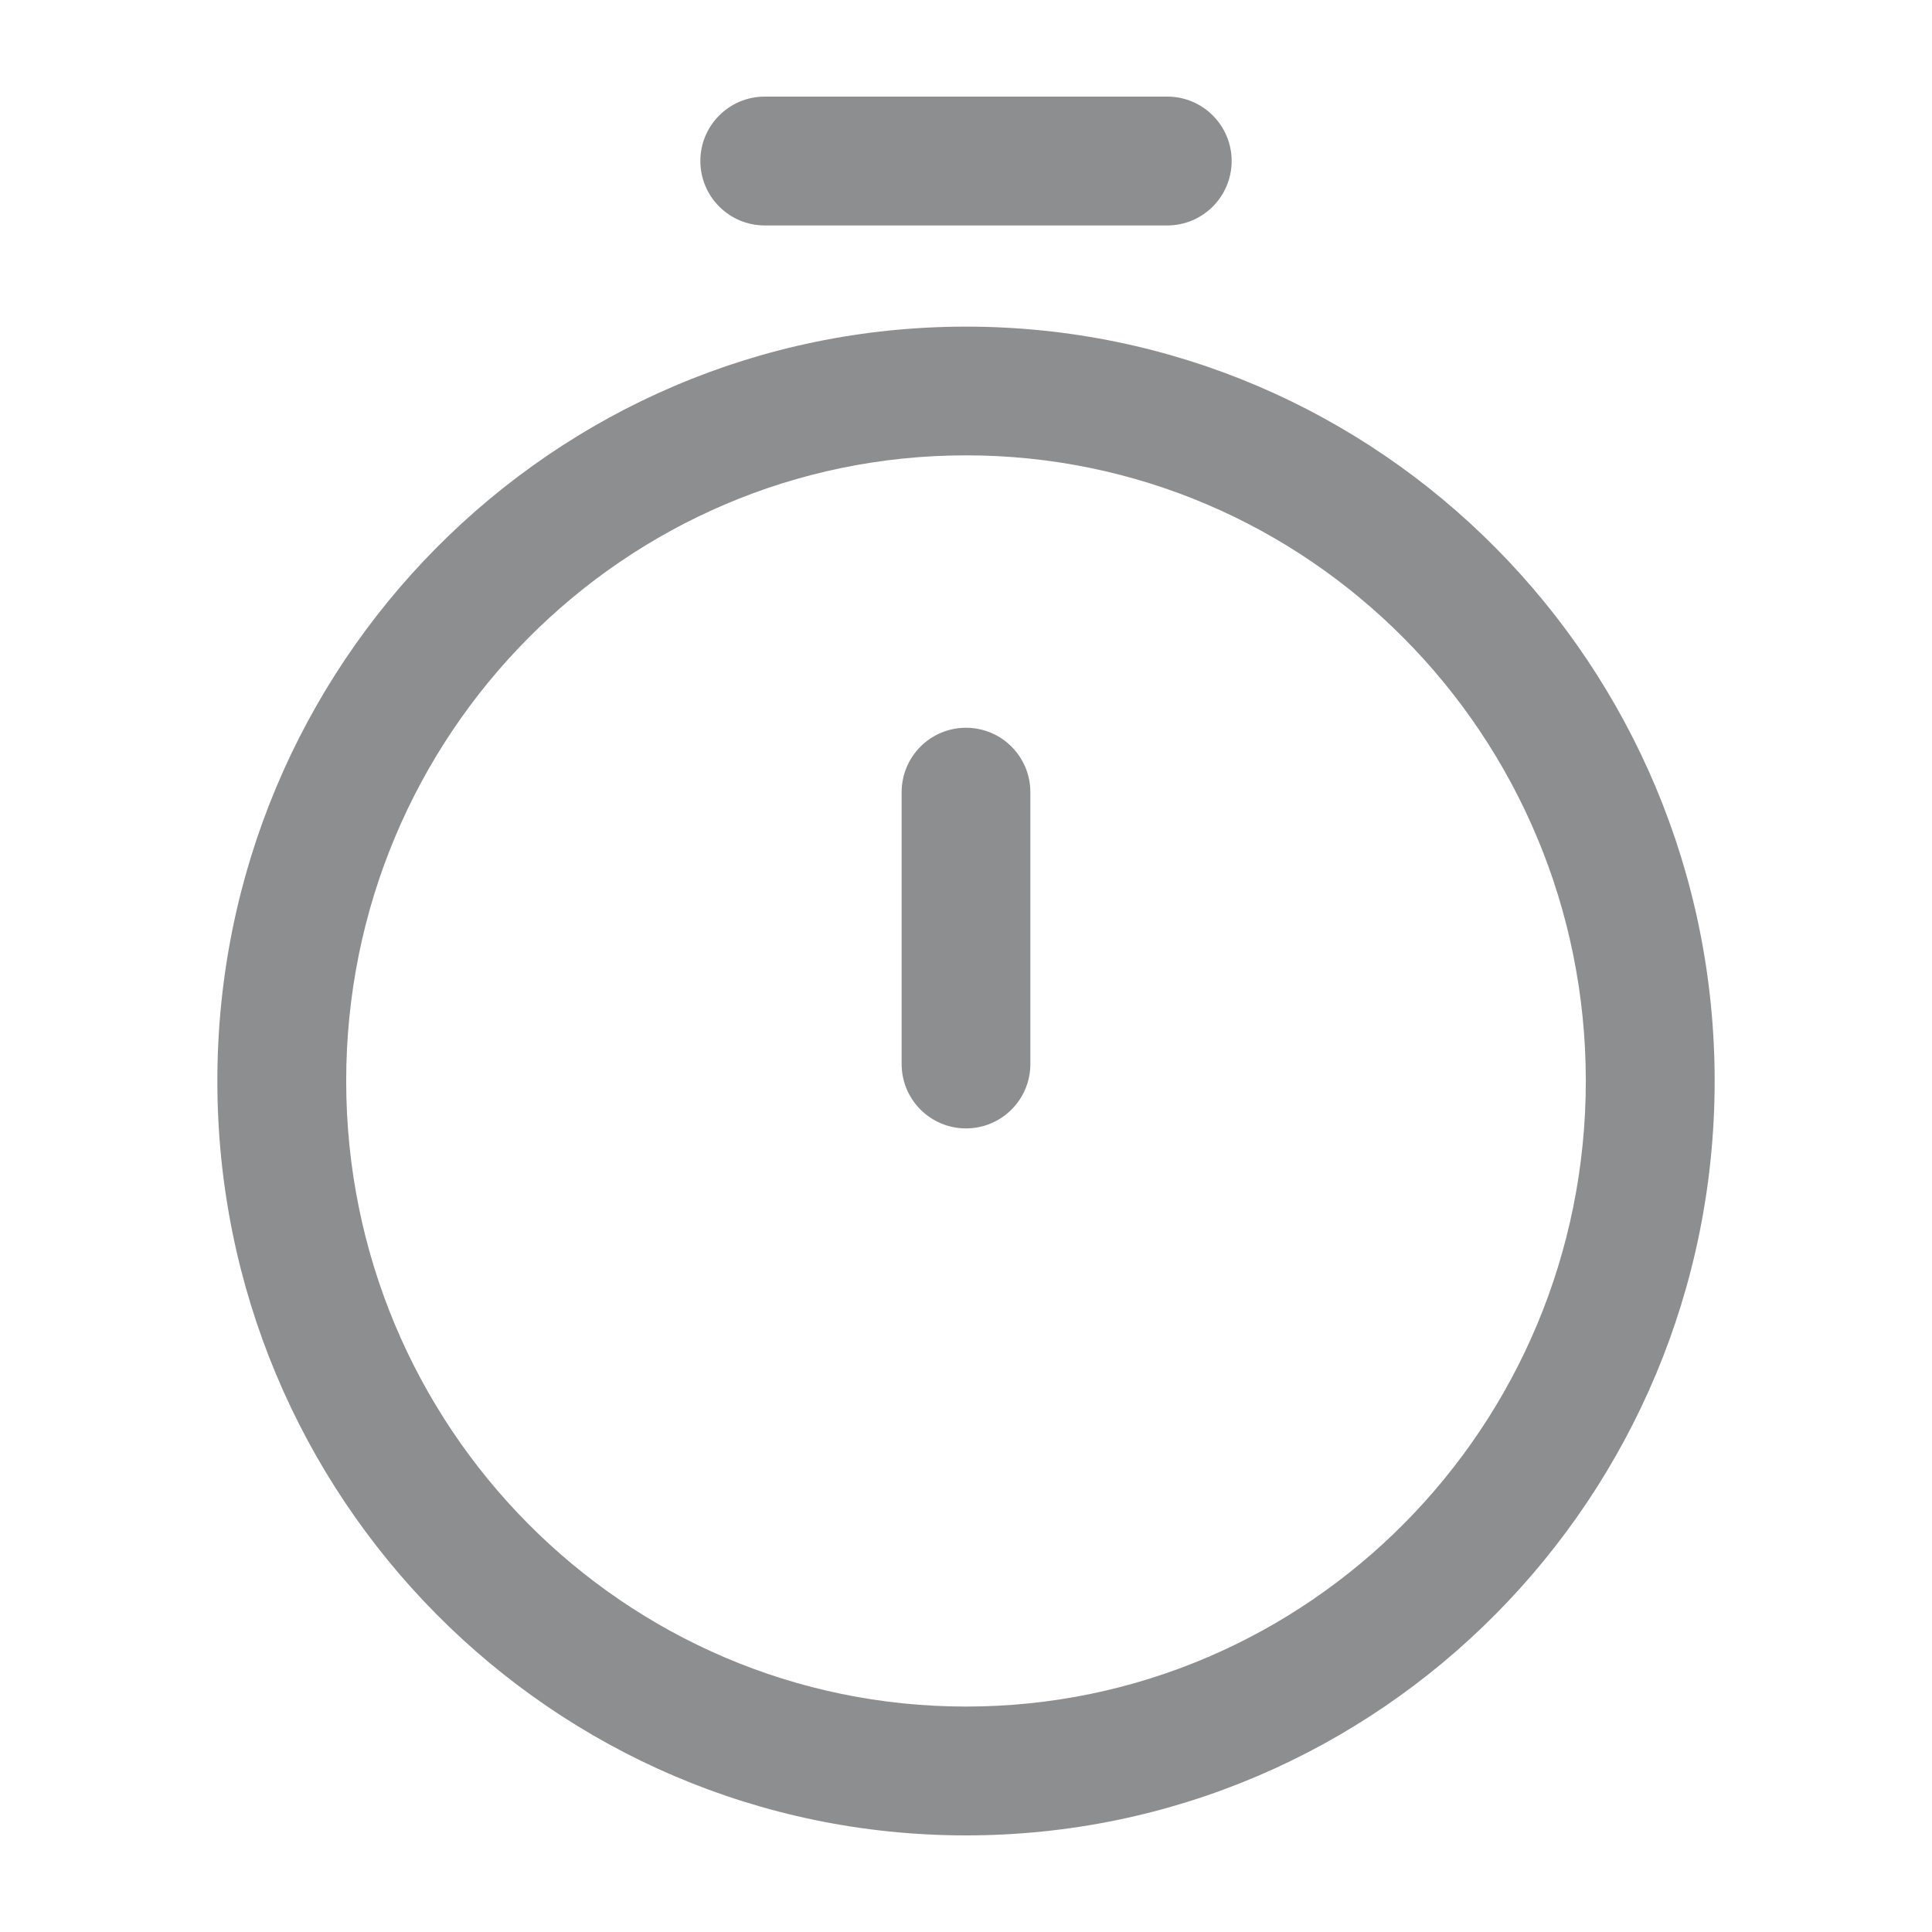<svg width="16" height="16" viewBox="0 0 16 16" fill="none" xmlns="http://www.w3.org/2000/svg">
<path fill-rule="evenodd" clip-rule="evenodd" d="M5.8 1.333C5.8 1.039 6.039 0.8 6.333 0.8H9.667C9.961 0.8 10.2 1.039 10.2 1.333C10.2 1.628 9.961 1.867 9.667 1.867H6.333C6.039 1.867 5.8 1.628 5.8 1.333ZM8 3.771C5.169 3.771 2.867 6.087 2.867 8.952C2.867 11.818 5.169 14.133 8 14.133C10.831 14.133 13.133 11.818 13.133 8.952C13.133 6.087 10.831 3.771 8 3.771ZM1.8 8.952C1.8 5.506 4.572 2.705 8 2.705C11.428 2.705 14.2 5.506 14.2 8.952C14.2 12.399 11.428 15.2 8 15.2C4.572 15.2 1.8 12.399 1.8 8.952ZM8 6.027C8.295 6.027 8.533 6.266 8.533 6.561V8.812C8.533 9.106 8.295 9.345 8 9.345C7.705 9.345 7.467 9.106 7.467 8.812V6.561C7.467 6.266 7.705 6.027 8 6.027Z" fill="#8D8E8F"/>
</svg>
